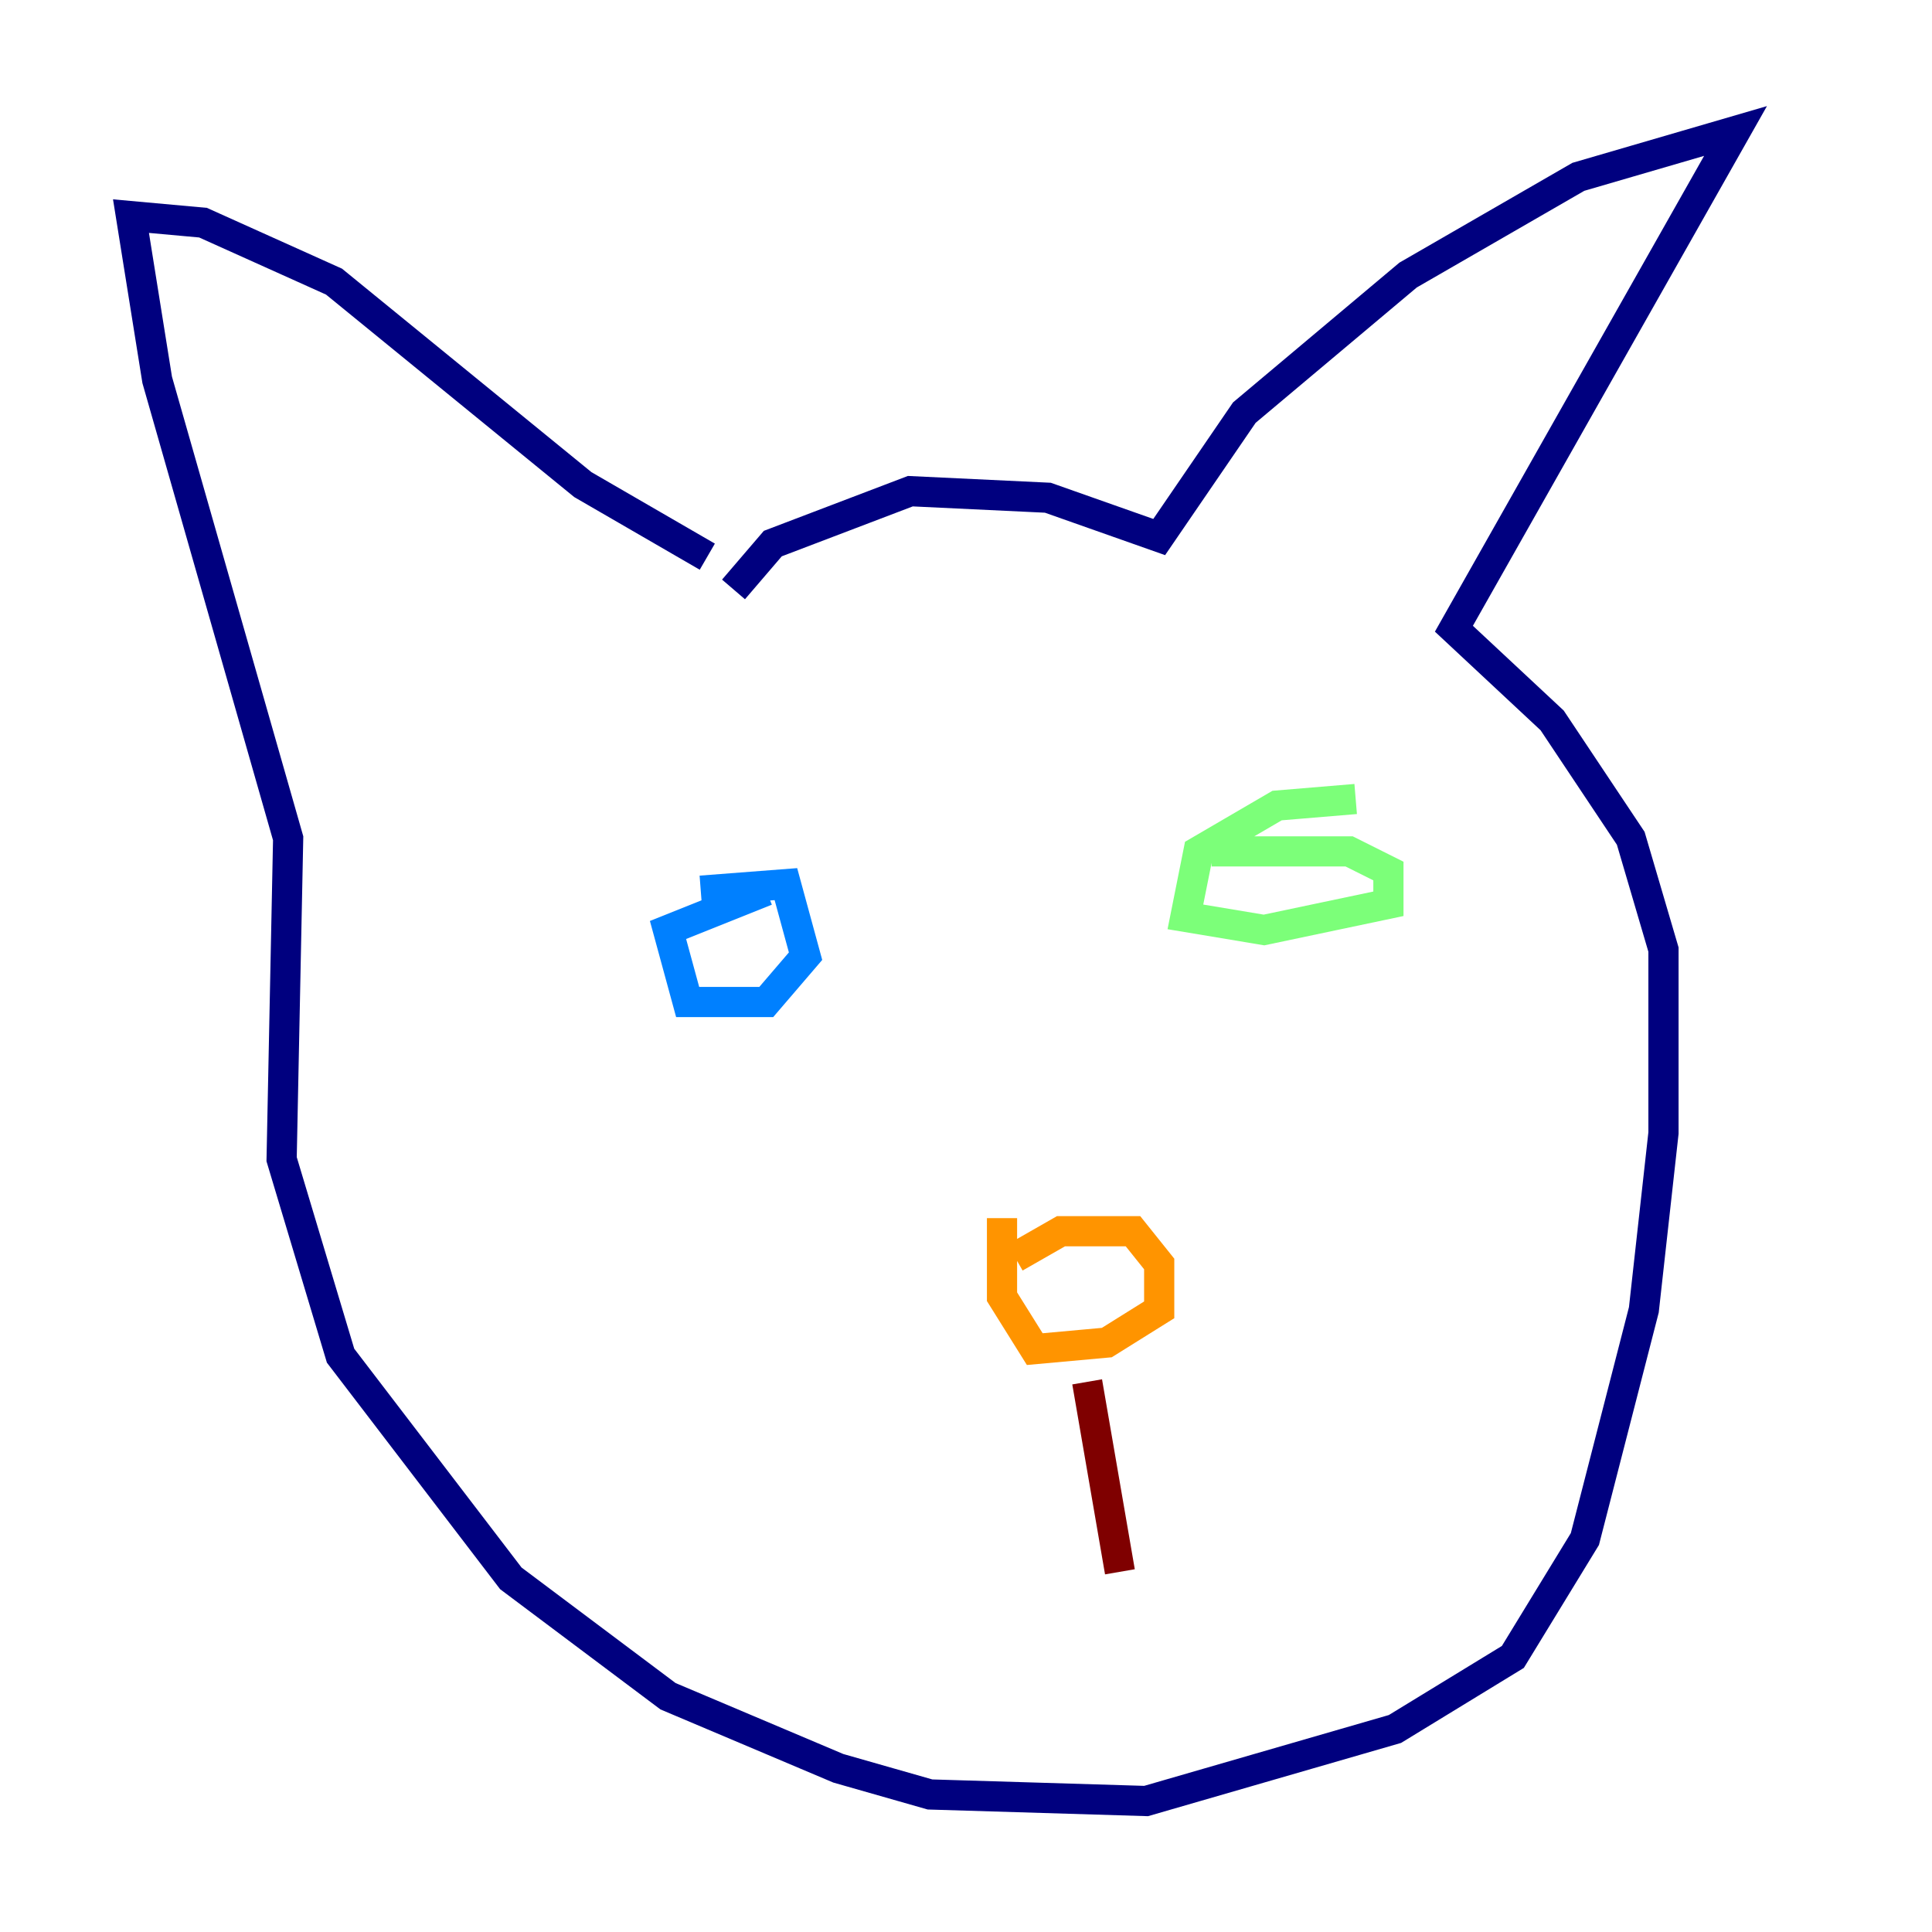<?xml version="1.0" encoding="utf-8" ?>
<svg baseProfile="tiny" height="128" version="1.2" viewBox="0,0,128,128" width="128" xmlns="http://www.w3.org/2000/svg" xmlns:ev="http://www.w3.org/2001/xml-events" xmlns:xlink="http://www.w3.org/1999/xlink"><defs /><polyline fill="none" points="46.861,36.881 38.617,32.108 22.129,18.658 13.451,14.752 8.678,14.319 10.414,25.166 19.091,55.539 18.658,76.8 22.563,89.817 33.844,104.57 44.258,112.38 55.539,117.153 61.614,118.888 75.932,119.322 92.42,114.549 100.231,109.776 105.003,101.966 108.909,86.78 110.21,75.064 110.21,62.915 108.041,55.539 102.834,47.729 96.325,41.654 114.983,8.678 104.57,11.715 93.288,18.224 82.441,27.336 76.8,35.58 69.424,32.976 60.312,32.542 51.2,36.014 48.597,39.051" stroke="#00007f" stroke-width="2" /><polyline fill="none" points="46.427,59.01 52.068,58.576 53.37,63.349 50.766,66.386 45.559,66.386 44.258,61.614 50.766,59.01" stroke="#0080ff" stroke-width="2" /><polyline fill="none" points="80.271,56.407 89.383,56.407 91.986,57.709 91.986,59.878 83.742,61.614 78.536,60.746 79.403,56.407 84.61,53.37 89.817,52.936" stroke="#7cff79" stroke-width="2" /><polyline fill="none" points="67.254,83.308 70.291,81.573 75.064,81.573 76.8,83.742 76.8,86.78 73.329,88.949 68.556,89.383 66.386,85.912 66.386,80.705" stroke="#ff9400" stroke-width="2" /><polyline fill="none" points="72.027,91.552 74.197,104.136" stroke="#7f0000" stroke-width="2" /></svg>